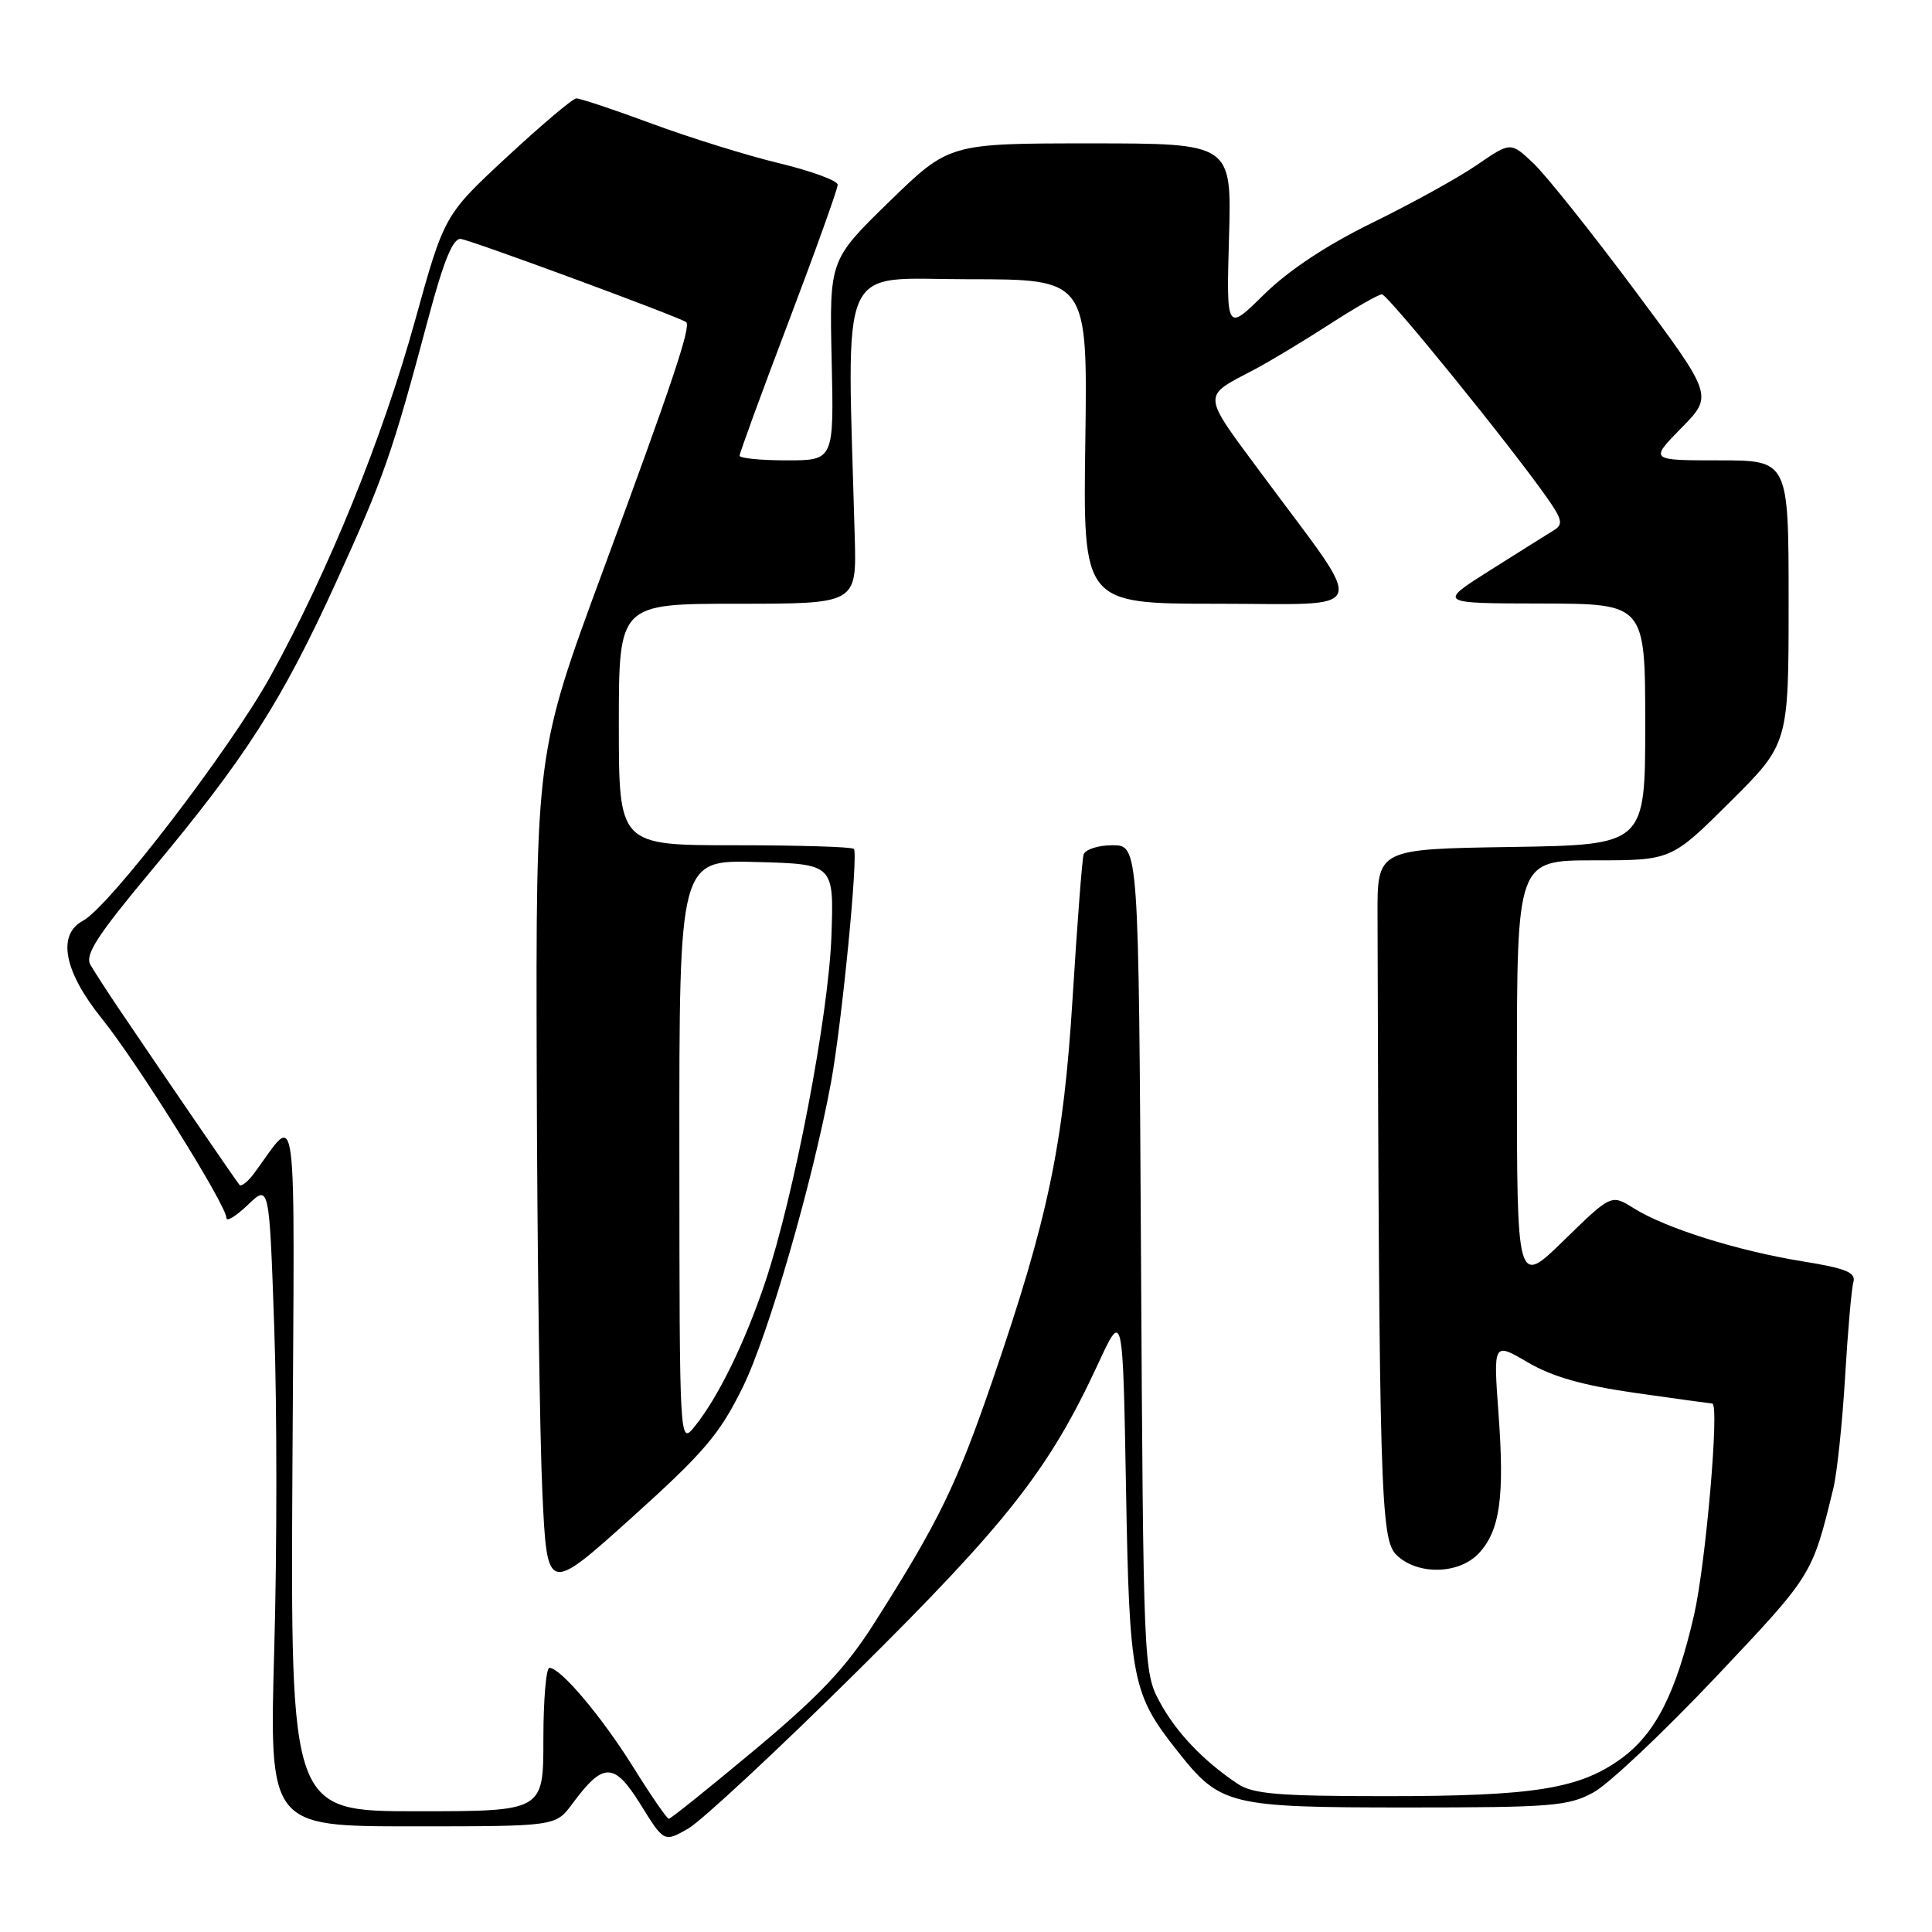 <?xml version="1.0" encoding="UTF-8" standalone="no"?>
<!DOCTYPE svg PUBLIC "-//W3C//DTD SVG 1.1//EN" "http://www.w3.org/Graphics/SVG/1.1/DTD/svg11.dtd" >
<svg xmlns="http://www.w3.org/2000/svg" xmlns:xlink="http://www.w3.org/1999/xlink" version="1.1" viewBox="0 0 256 256">
 <g >
 <path fill="currentColor"
d=" M 113.54 221.50 C 133.50 201.74 139.03 194.68 145.49 180.74 C 148.78 173.62 148.78 173.62 149.20 197.06 C 149.65 222.70 149.98 224.41 156.09 232.12 C 161.72 239.23 162.85 239.50 186.50 239.50 C 205.62 239.50 207.83 239.32 211.15 237.50 C 213.16 236.40 220.46 229.51 227.38 222.19 C 240.20 208.62 240.10 208.79 242.92 197.25 C 243.42 195.19 244.12 188.55 244.48 182.50 C 244.84 176.45 245.33 170.78 245.58 169.90 C 245.95 168.61 244.64 168.07 238.77 167.12 C 230.20 165.73 220.70 162.74 216.50 160.11 C 213.50 158.23 213.50 158.23 207.25 164.33 C 201.00 170.44 201.00 170.44 201.00 142.22 C 201.00 114.00 201.00 114.00 211.23 114.00 C 221.46 114.00 221.46 114.00 229.23 106.27 C 237.00 98.55 237.00 98.55 237.00 79.77 C 237.00 61.00 237.00 61.00 227.79 61.00 C 218.58 61.00 218.58 61.00 222.79 56.71 C 227.01 52.42 227.01 52.42 216.61 38.46 C 210.88 30.78 204.85 23.21 203.19 21.64 C 200.17 18.79 200.17 18.79 195.74 21.83 C 193.31 23.51 187.08 26.95 181.91 29.48 C 175.80 32.47 170.74 35.82 167.50 39.01 C 162.50 43.94 162.50 43.94 162.85 31.47 C 163.21 19.00 163.21 19.00 144.49 19.00 C 125.77 19.00 125.77 19.00 117.83 26.72 C 109.90 34.45 109.90 34.45 110.20 47.72 C 110.50 61.00 110.50 61.00 104.25 61.00 C 100.81 61.00 98.00 60.72 98.00 60.38 C 98.00 60.04 100.92 52.04 104.50 42.61 C 108.08 33.18 111.00 25.02 111.00 24.48 C 111.00 23.94 107.51 22.66 103.25 21.63 C 98.99 20.61 91.39 18.24 86.36 16.38 C 81.34 14.52 76.84 13.02 76.36 13.04 C 75.89 13.05 71.76 16.54 67.18 20.79 C 58.87 28.50 58.87 28.50 54.99 42.50 C 50.66 58.13 43.51 75.73 35.83 89.62 C 30.53 99.22 14.50 120.13 11.00 122.00 C 7.52 123.86 8.47 128.74 13.52 135.00 C 18.19 140.80 30.00 159.70 30.00 161.38 C 30.00 161.93 31.28 161.15 32.84 159.65 C 35.68 156.93 35.68 156.93 36.34 175.96 C 36.71 186.42 36.71 205.56 36.34 218.49 C 35.68 242.00 35.68 242.00 54.65 242.00 C 73.62 242.00 73.62 242.00 75.82 239.03 C 79.95 233.45 81.36 233.46 84.87 239.09 C 87.99 244.12 87.99 244.12 91.17 242.31 C 92.92 241.31 102.99 231.95 113.54 221.50 Z  M 83.97 234.25 C 79.73 227.45 74.29 221.00 72.80 221.00 C 72.36 221.00 72.00 225.28 72.00 230.50 C 72.00 240.00 72.00 240.00 55.25 240.00 C 38.50 240.00 38.50 240.00 38.75 194.25 C 39.03 143.54 39.56 147.57 33.65 155.50 C 32.83 156.60 31.97 157.27 31.73 157.00 C 31.32 156.53 21.72 142.50 15.72 133.62 C 14.19 131.35 12.51 128.75 11.98 127.84 C 11.22 126.52 12.89 123.94 20.07 115.34 C 32.55 100.40 37.36 92.89 44.56 77.09 C 50.90 63.17 51.94 60.20 56.80 42.00 C 58.80 34.53 60.02 31.55 61.05 31.66 C 62.41 31.81 90.02 42.00 90.91 42.68 C 91.61 43.21 89.14 50.59 79.90 75.61 C 71.00 99.72 71.00 99.72 71.12 142.11 C 71.18 165.42 71.52 190.50 71.87 197.84 C 72.50 211.18 72.50 211.18 83.69 201.11 C 93.33 192.43 95.36 190.04 98.44 183.77 C 101.80 176.92 107.63 156.80 110.10 143.50 C 111.54 135.73 113.76 113.10 113.14 112.48 C 112.88 112.21 105.77 112.00 97.33 112.00 C 82.00 112.00 82.00 112.00 82.00 96.00 C 82.00 80.00 82.00 80.00 97.75 80.00 C 113.50 80.00 113.50 80.00 113.26 71.25 C 112.23 33.75 110.80 37.00 128.31 37.00 C 144.11 37.00 144.11 37.00 143.81 58.50 C 143.50 80.00 143.50 80.00 161.35 80.00 C 181.93 80.00 181.27 81.82 167.43 63.13 C 159.10 51.89 159.17 52.68 166.24 48.95 C 168.30 47.86 172.75 45.18 176.14 42.99 C 179.54 40.79 182.67 39.00 183.11 39.00 C 183.87 39.00 199.99 58.85 204.97 65.93 C 206.99 68.79 207.15 69.50 205.94 70.23 C 205.15 70.72 201.35 73.10 197.50 75.53 C 190.50 79.95 190.50 79.95 204.25 79.97 C 218.00 80.00 218.00 80.00 218.00 95.98 C 218.00 111.95 218.00 111.95 200.25 112.23 C 182.50 112.50 182.50 112.50 182.53 121.25 C 182.74 197.44 182.93 203.93 185.00 206.00 C 187.74 208.74 193.31 208.65 195.95 205.82 C 198.75 202.82 199.38 198.38 198.56 187.32 C 197.87 177.84 197.87 177.84 202.44 180.52 C 205.71 182.44 209.80 183.59 216.76 184.58 C 222.12 185.34 226.68 185.97 226.89 185.98 C 227.86 186.03 226.02 207.23 224.47 214.00 C 222.09 224.35 219.36 229.73 214.79 233.04 C 209.26 237.04 203.26 238.00 183.67 238.00 C 169.31 238.00 166.03 237.72 163.97 236.35 C 159.42 233.30 155.83 229.53 153.66 225.50 C 151.53 221.56 151.50 220.64 151.19 166.75 C 150.88 112.00 150.88 112.00 147.41 112.00 C 145.49 112.00 143.78 112.56 143.58 113.25 C 143.38 113.94 142.74 122.38 142.14 132.00 C 140.93 151.72 138.92 161.35 131.48 183.00 C 126.76 196.75 124.38 201.64 115.84 215.08 C 112.10 220.97 108.59 224.69 100.05 231.83 C 94.01 236.87 88.87 241.00 88.62 241.00 C 88.38 241.00 86.28 237.96 83.97 234.25 Z  M 90.02 152.72 C 90.00 113.93 90.00 113.93 100.25 114.22 C 110.50 114.50 110.50 114.50 110.17 124.00 C 109.80 134.51 105.24 158.37 101.42 169.81 C 98.74 177.83 95.18 185.13 92.06 189.00 C 90.04 191.50 90.04 191.50 90.02 152.72 Z "/>
</g>
</svg>